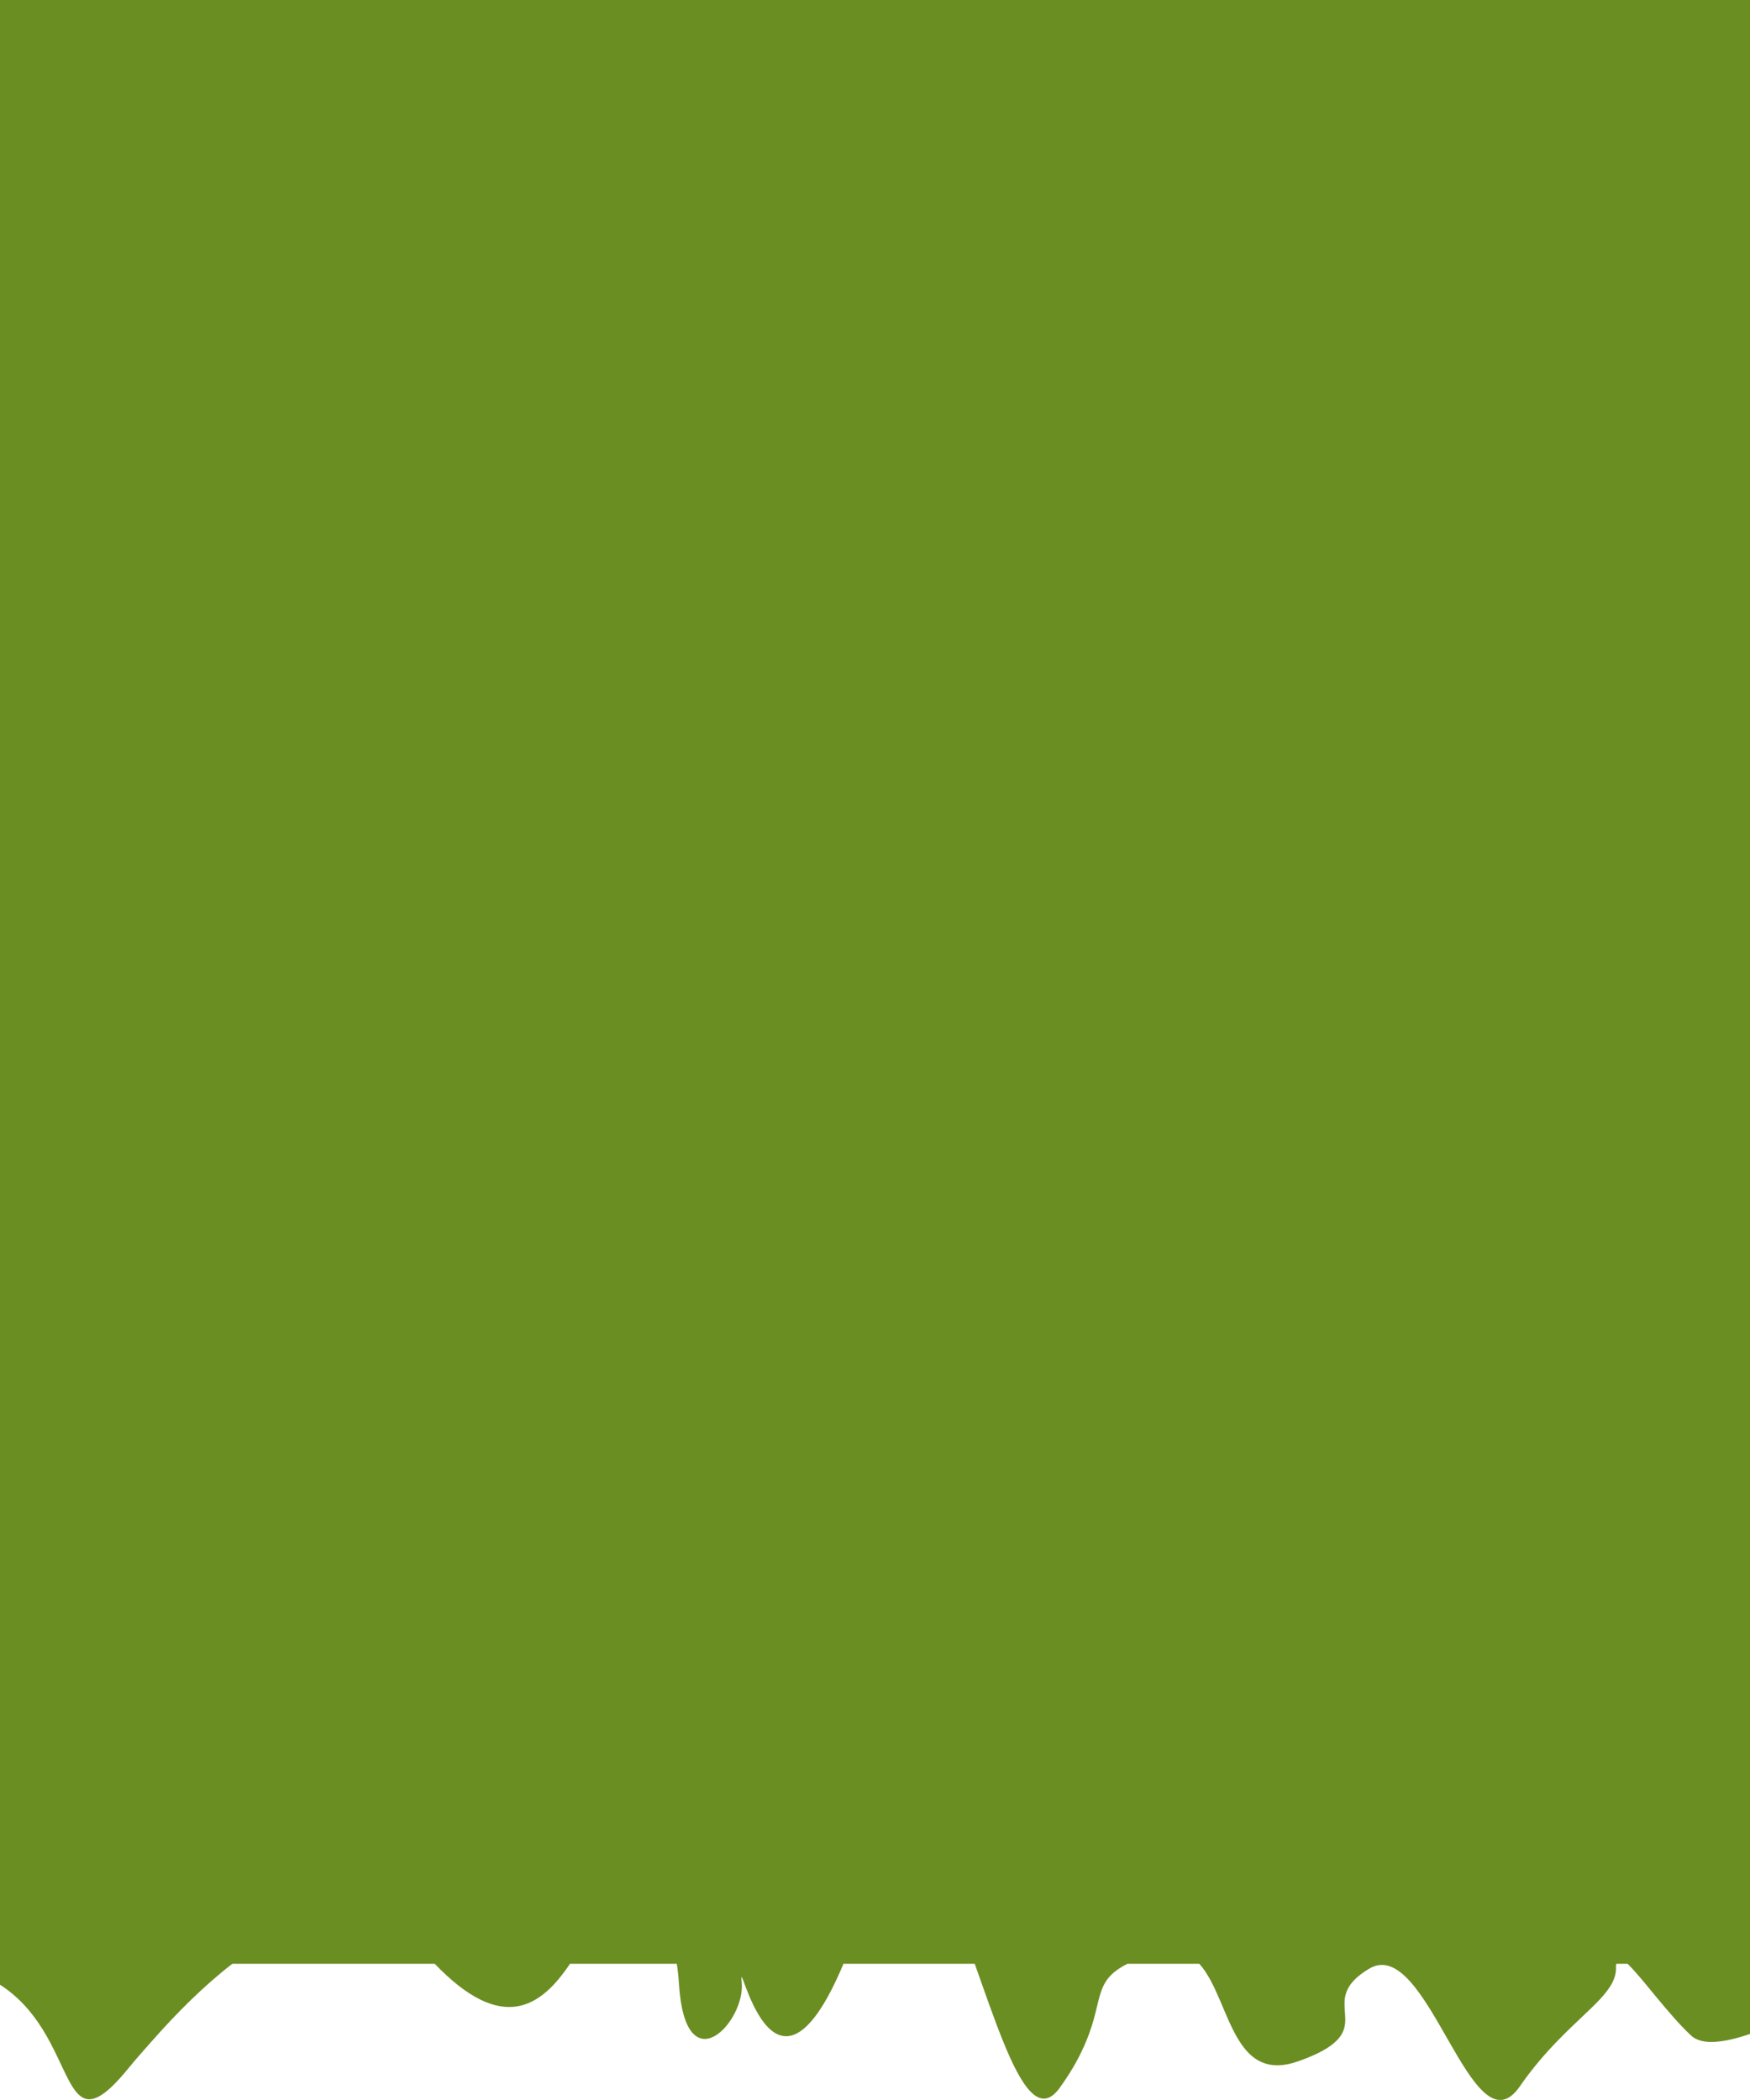 <?xml version="1.0" encoding="UTF-8" standalone="no"?>
<!-- Created with Inkscape (http://www.inkscape.org/) -->

<svg
   width="100"
   height="120"
   viewBox="0 0 100 120"
   version="1.1"
   id="svg1"
   xmlns="http://www.w3.org/2000/svg"
   xmlns:svg="http://www.w3.org/2000/svg">
   <style>
      #layer1 {
      fill: olivedrab;
      }
   </style>
  <defs
     id="defs1" />
  <g
     id="layer1">
    <path
       id="path5"
       style="display:inline"
       d="M -24.307,91.606 V 112.215 h 20.77 c 3.692,0.426 5.36,2.547 6.388,4.467 1.453,2.713 1.646,5.008 4.513,1.474 0.41,-0.505 0.848,-0.99 1.28,-1.481 1.464,-1.664 3.027,-3.221 4.636,-4.46 h 11.561 c 3.86,4.026 6.075,2.473 7.73,0 h 6.102 c 0.055,0.346 0.098,0.715 0.123,1.126 0.359,5.884 3.826,2.196 3.587,-0.084 -0.222,-2.115 1.72,8.714 5.817,-1.042 h 7.499 c 0.542,1.532 1.076,3.082 1.608,4.399 1.056,2.617 2.11,4.264 3.244,2.696 0.78,-1.079 1.217,-1.944 1.531,-2.702 0.979,-2.37 0.394,-3.413 2.349,-4.393 h 4.101 c 0.967,1.072 1.425,3.036 2.265,4.382 0.693,1.11 1.646,1.801 3.38,1.193 1.178,-0.413 1.837,-0.809 2.219,-1.2 1.284,-1.312 -0.737,-2.552 1.843,-4.093 1.669,-0.997 3.131,1.662 4.517,4.085 1.393,2.436 2.71,4.633 4.088,2.644 0.75,-1.084 1.496,-1.925 2.201,-2.651 1.878,-1.933 3.383,-2.888 3.296,-4.218 -0.005,-0.075 0.019,-0.085 0.022,-0.141 h 0.64 c 0.831,0.785 2.307,2.871 3.642,4.111 0.112,0.104 0.249,0.18 0.4,0.238 0.447,0.172 1.062,0.144 1.761,-0.002 3.328,-0.697 8.684,-4.276 8.79,-4.347 h 28.489 V 91.606 Z" />
    <rect
       style="stroke-width:8.561"
       id="rect6"
       width="122.496"
       height="100.098"
       x="-5.732"
       y="-1.274" />
  </g>
</svg>
